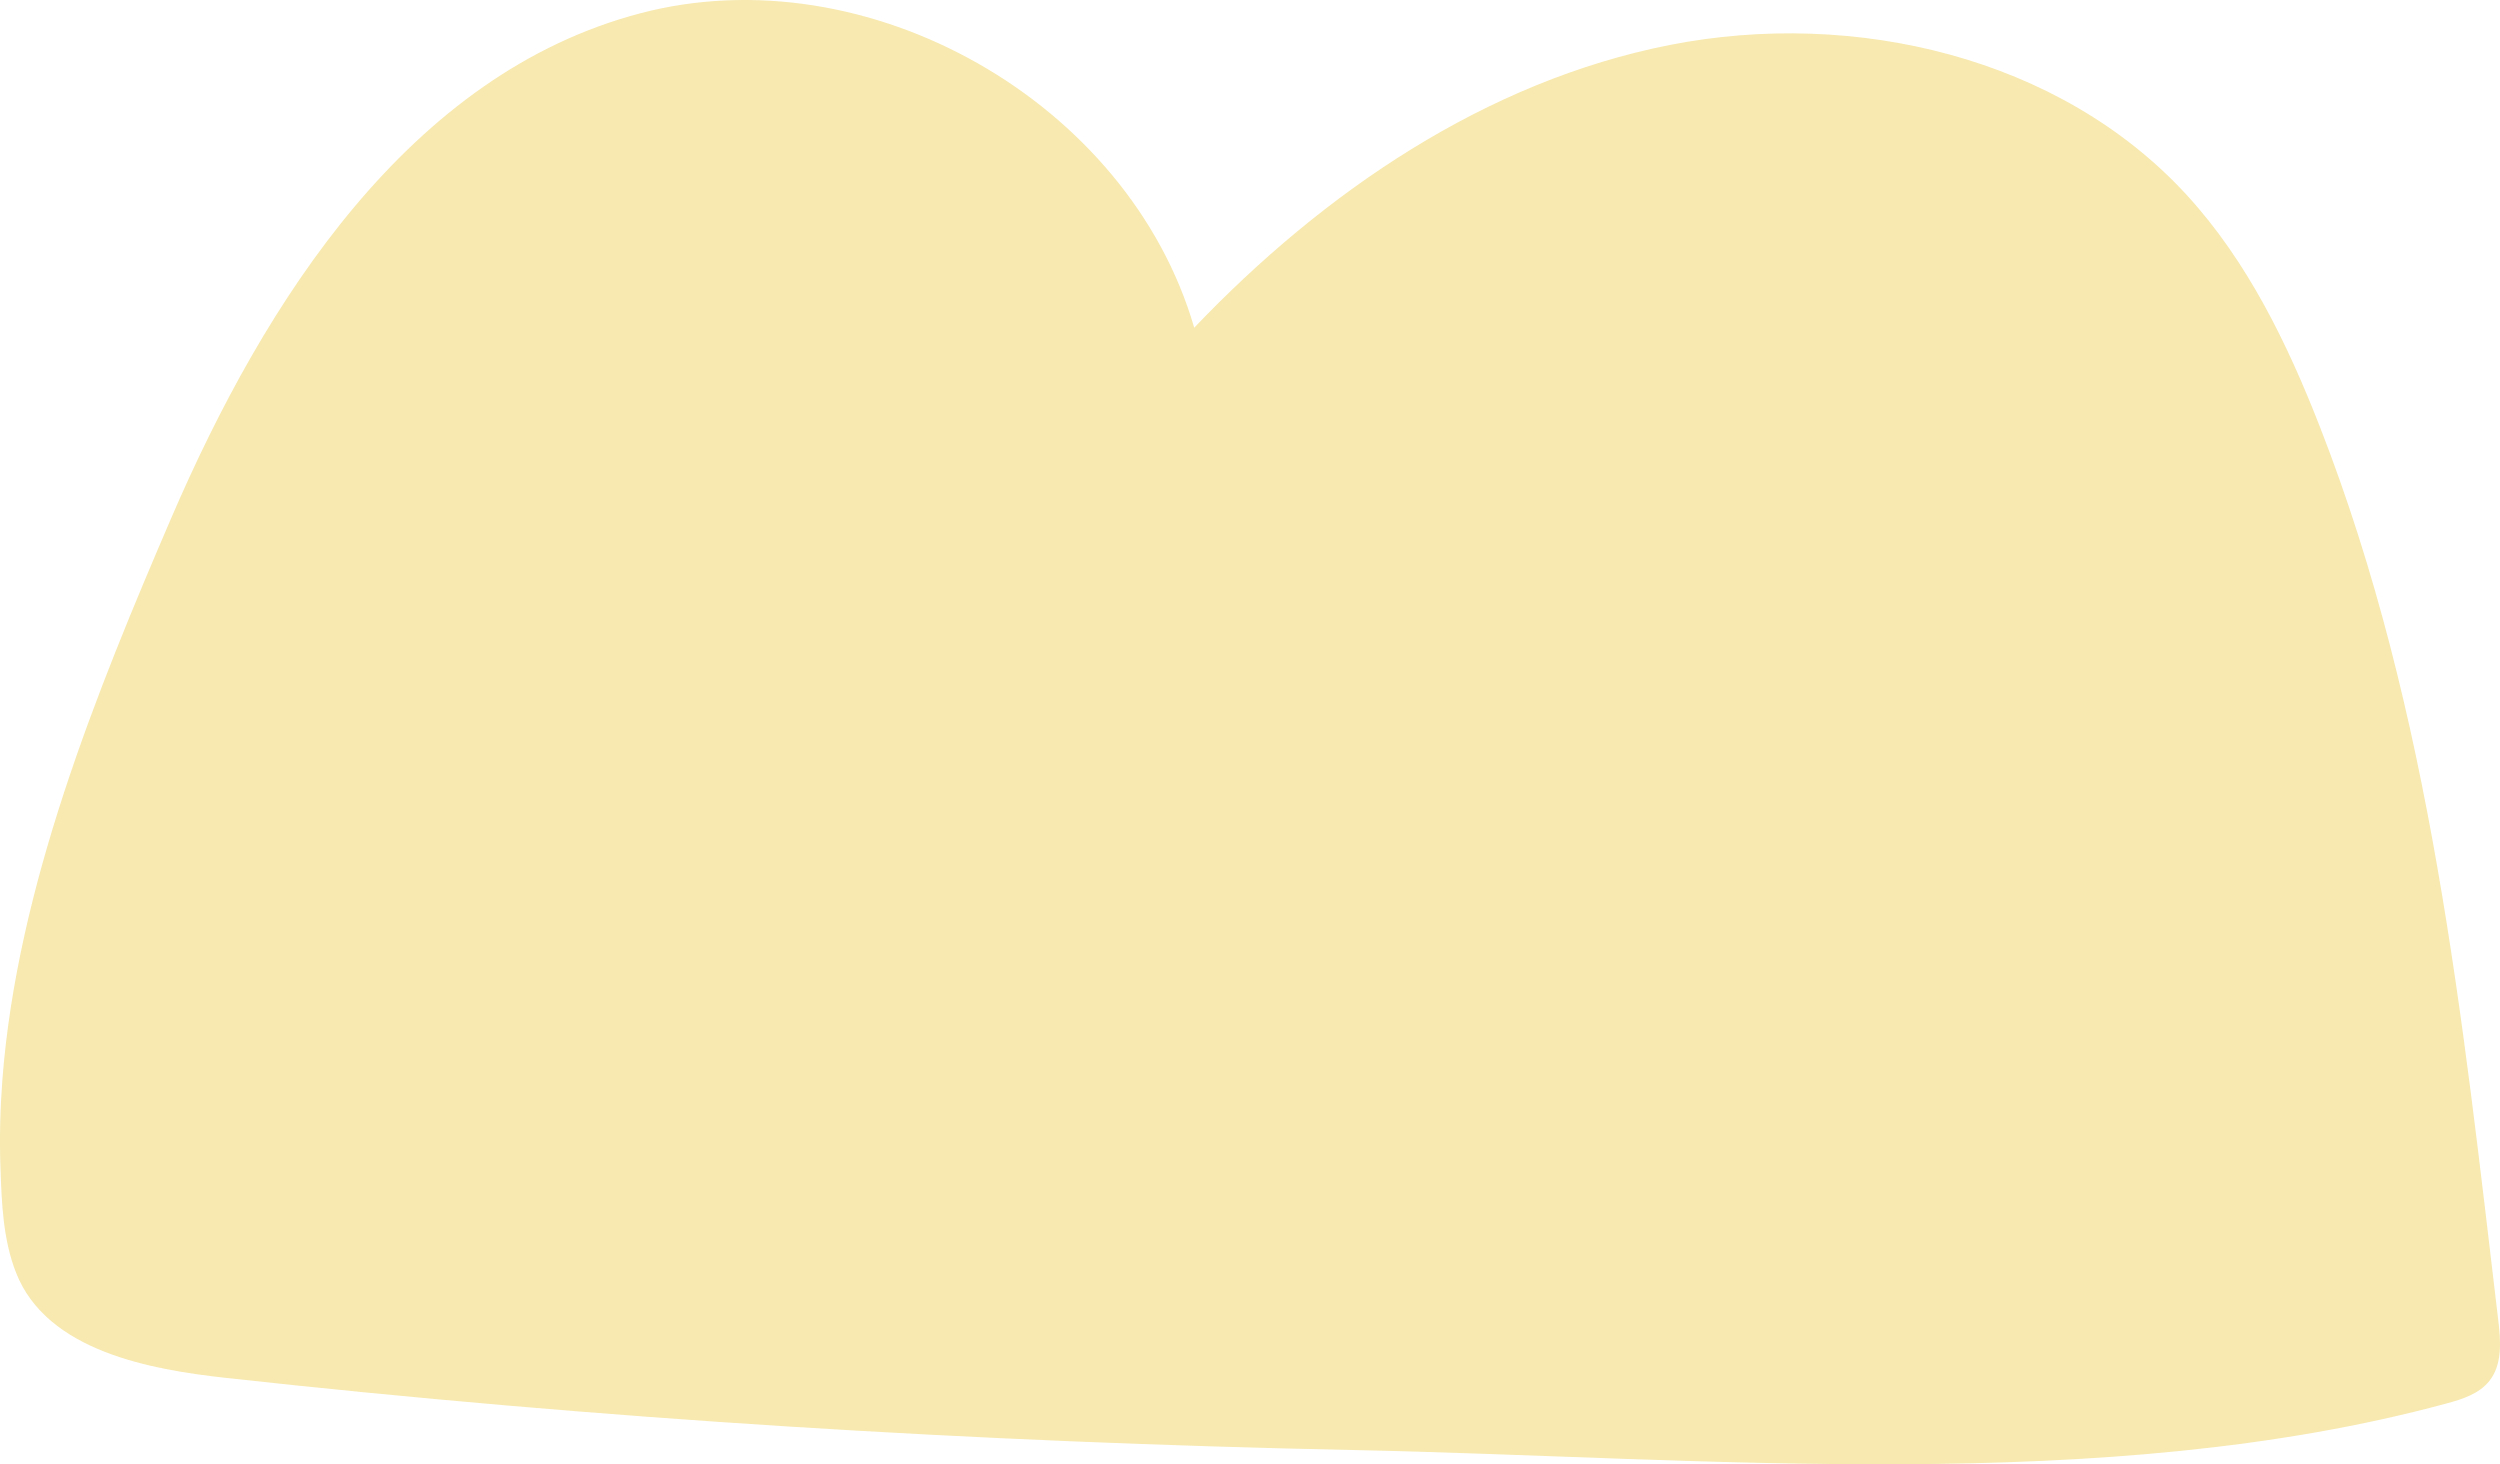 <svg width="140" height="82" viewBox="0 0 140 82" fill="none" xmlns="http://www.w3.org/2000/svg">
<path d="M0.134 60.464C0.959 49.682 5.395 38.763 9.574 29.047C14.852 16.786 22.964 4.135 35.855 0.745C48.575 -2.604 63.201 5.7 66.876 18.352C74.124 10.753 83.226 4.542 93.518 2.517C103.811 0.493 115.346 3.177 122.45 10.913C125.85 14.618 128.095 19.241 129.926 23.932C136.143 39.875 137.895 57.04 139.898 73.901C140.042 75.082 140.145 76.407 139.4 77.336C138.828 78.059 137.883 78.357 136.99 78.598C117.848 83.783 95.453 81.609 75.801 81.202C54.7 80.766 33.611 79.476 12.631 77.159C8.481 76.7 2.624 75.685 0.896 71.263C0.169 69.411 0.094 67.375 0.026 65.385C-0.032 63.756 0.008 62.11 0.134 60.464Z" fill="#F7E9AF"/>
</svg>
